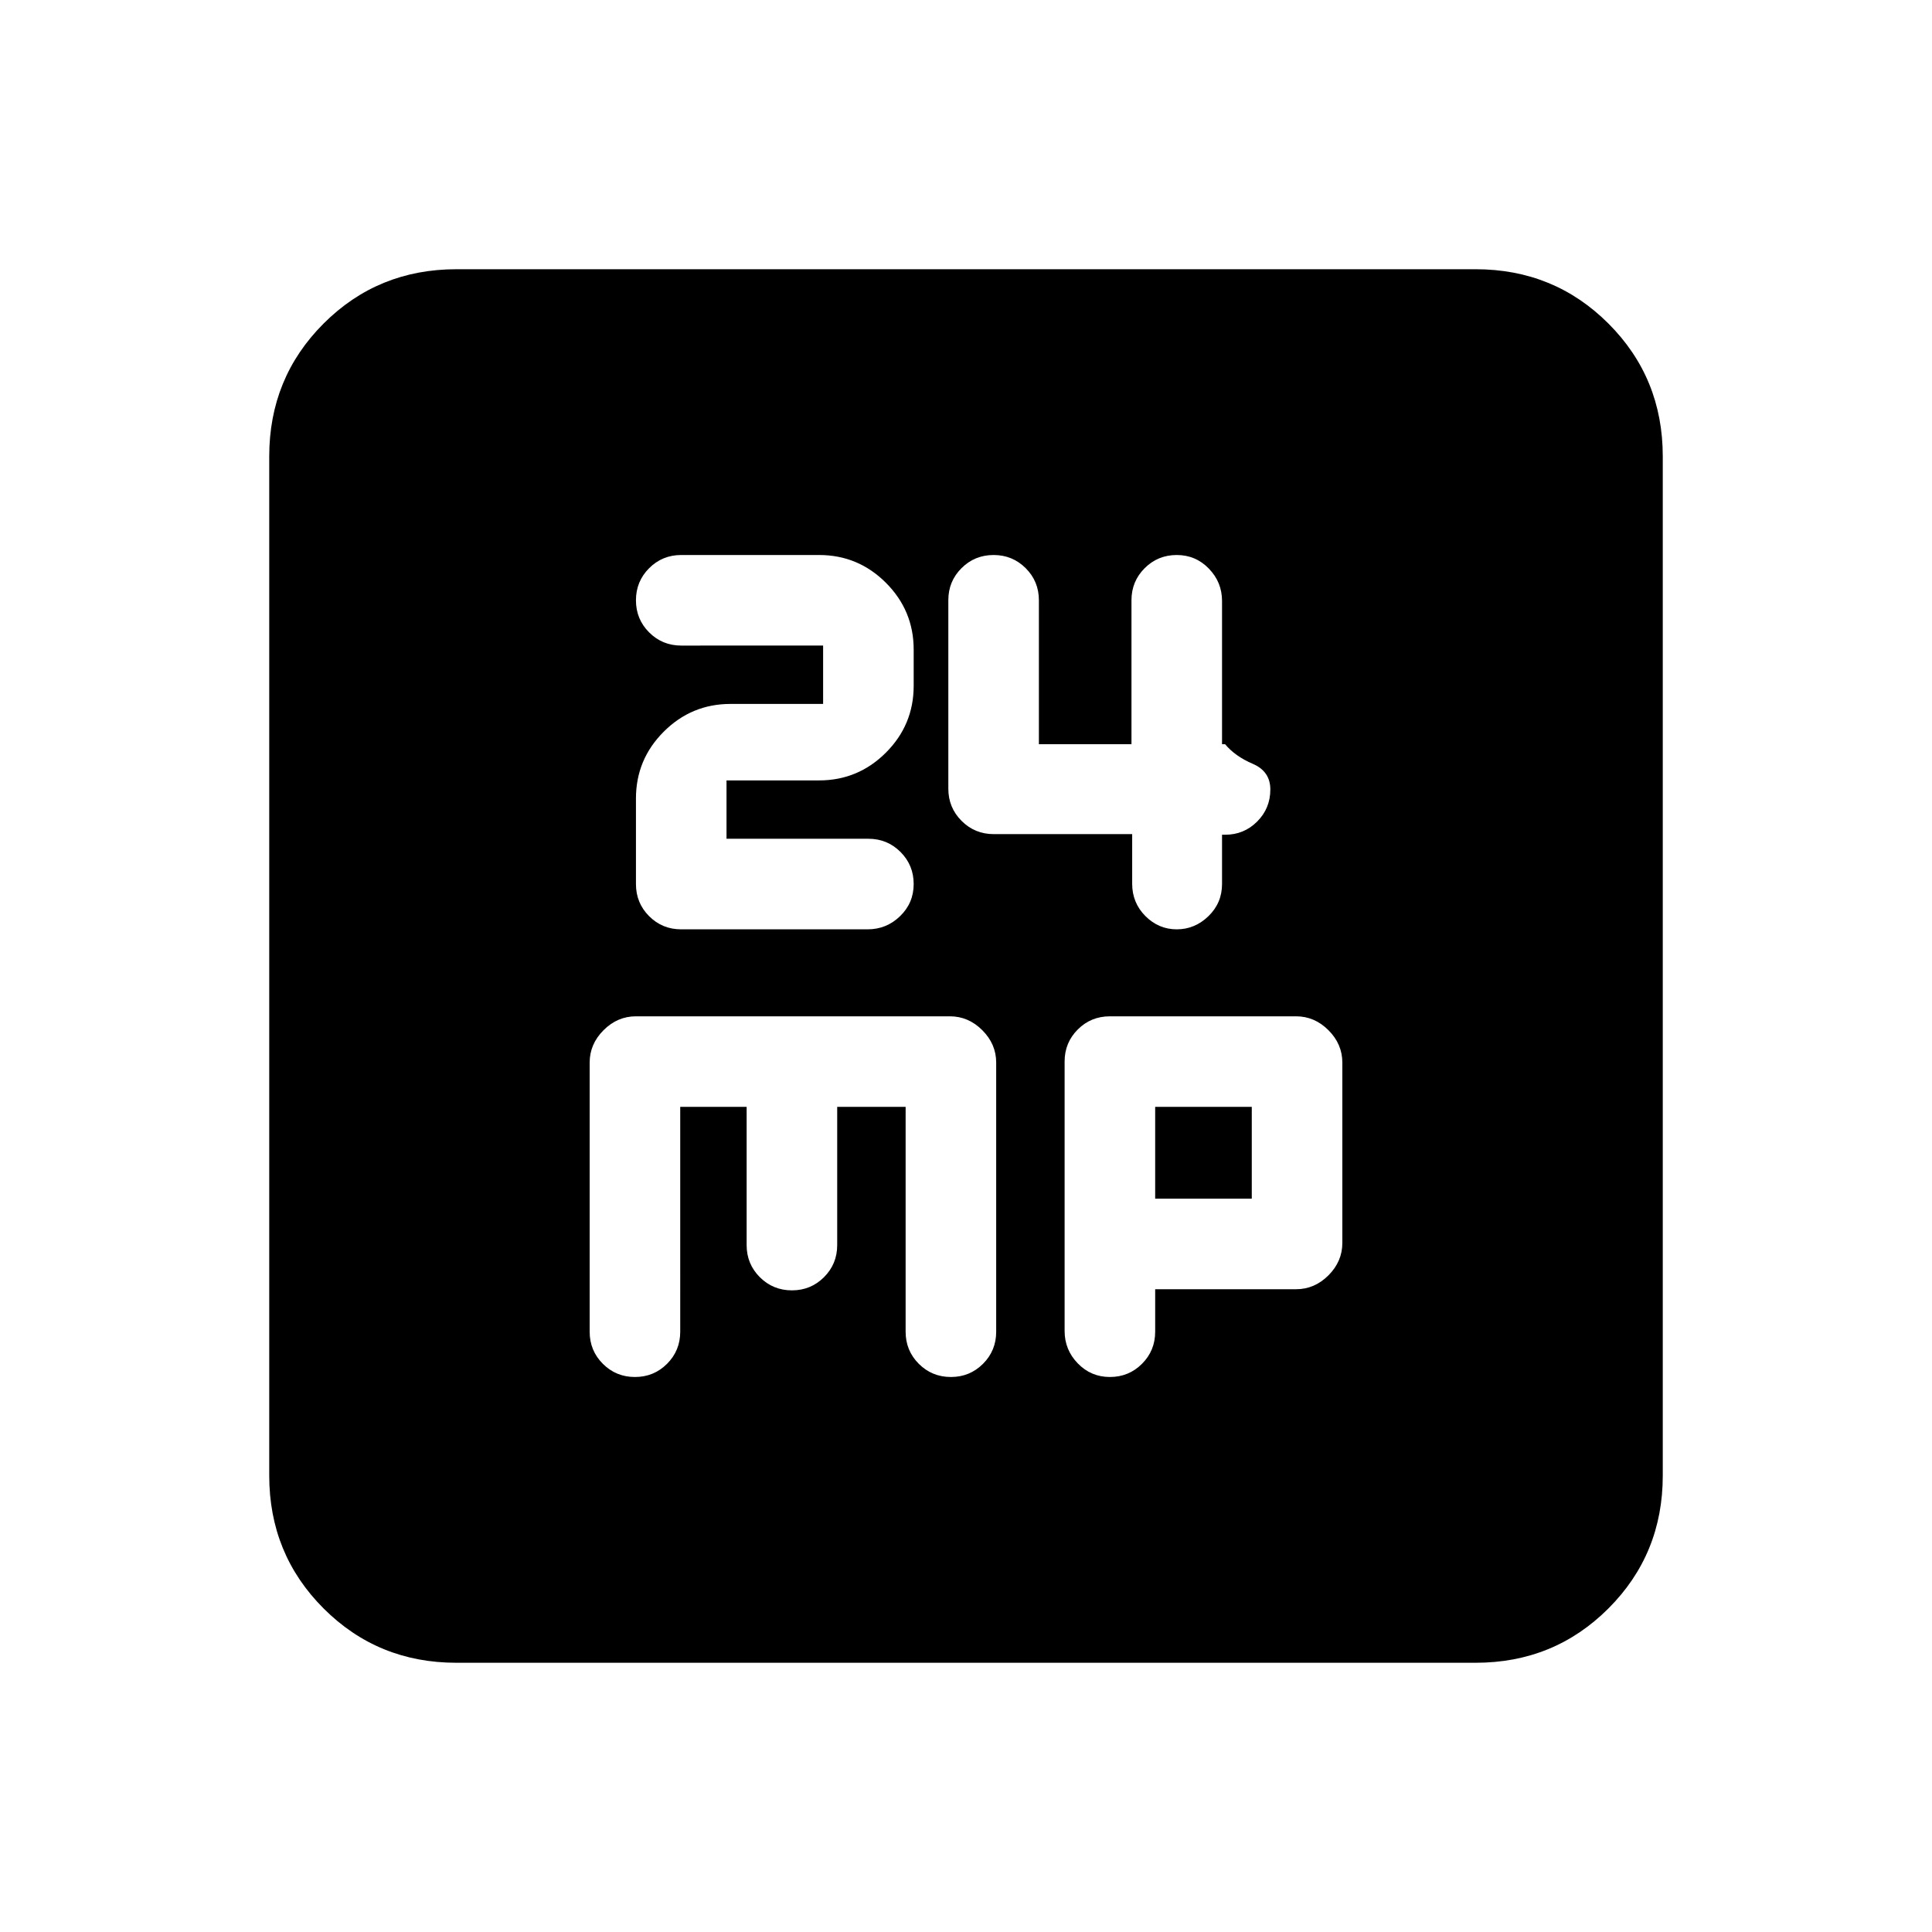 <svg xmlns="http://www.w3.org/2000/svg" height="20" viewBox="0 -960 960 960" width="20"><path d="M361-543.22v-29h46q19.4 0 33.2-13.8 13.8-13.8 13.8-33.2v-18q0-19.4-13.8-33.2-13.8-13.8-33.2-13.8h-68.5q-9.4 0-15.95 6.55-6.55 6.55-6.55 15.95 0 9.4 6.55 15.95 6.55 6.55 15.95 6.55H409v29h-46q-19.4 0-33.2 13.8-13.8 13.8-13.8 33.2v42.5q0 9.4 6.53 15.95 6.53 6.55 15.9 6.55h92.7q9.37 0 16.12-6.55 6.75-6.55 6.75-15.95 0-9.4-6.55-15.95-6.55-6.55-15.95-6.55H361Zm201.57-2.31v24.66q0 9.46 6.57 16.06 6.58 6.59 15.58 6.59t15.75-6.55q6.75-6.55 6.75-15.95v-24.5h1.5q9.4 0 15.95-6.55 6.55-6.55 6.55-15.95 0-9-8.75-12.75t-13.75-9.75h-1.5v-71.15q0-9.35-6.55-16.1-6.55-6.75-15.95-6.75-9.4 0-15.95 6.55-6.55 6.55-6.55 15.95v71.5h-46v-71.5q0-9.4-6.55-15.95-6.55-6.55-15.95-6.55-9.4 0-15.95 6.53-6.55 6.53-6.55 15.9v93.7q0 9.37 6.57 15.97 6.58 6.59 16.01 6.59h68.77ZM226.78-133.78q-39 0-66-27t-27-66v-506.44q0-39 27-66t66-27h506.44q39 0 66 27t27 66v506.44q0 39-27 66t-66 27H226.78ZM338-410h33v68.67q0 9.4 6.55 15.95 6.55 6.55 15.95 6.55 9.4 0 15.95-6.55 6.55-6.55 6.55-15.95V-410h34v111.72q0 9.4 6.55 15.95 6.55 6.55 15.95 6.55 9.4 0 15.95-6.55 6.55-6.55 6.55-15.95V-432q0-9.2-6.9-16.1-6.9-6.9-16.1-6.9H316q-9.2 0-16.1 6.9-6.9 6.9-6.9 16.1v133.72q0 9.4 6.55 15.95 6.55 6.55 15.95 6.55 9.4 0 15.95-6.55 6.55-6.55 6.55-15.95V-410Zm236 90.61h70q9.2 0 16.1-6.9 6.9-6.9 6.9-16.1V-432q0-9.2-6.9-16.1-6.9-6.9-16.1-6.9h-92.5q-9.4 0-15.95 6.53-6.55 6.54-6.55 15.92v133.89q0 9.38 6.55 16.13 6.55 6.75 15.95 6.75 9.4 0 15.95-6.55 6.55-6.55 6.55-15.95v-21.11Zm0-45V-410h48v45.61h-48Z"/></svg>